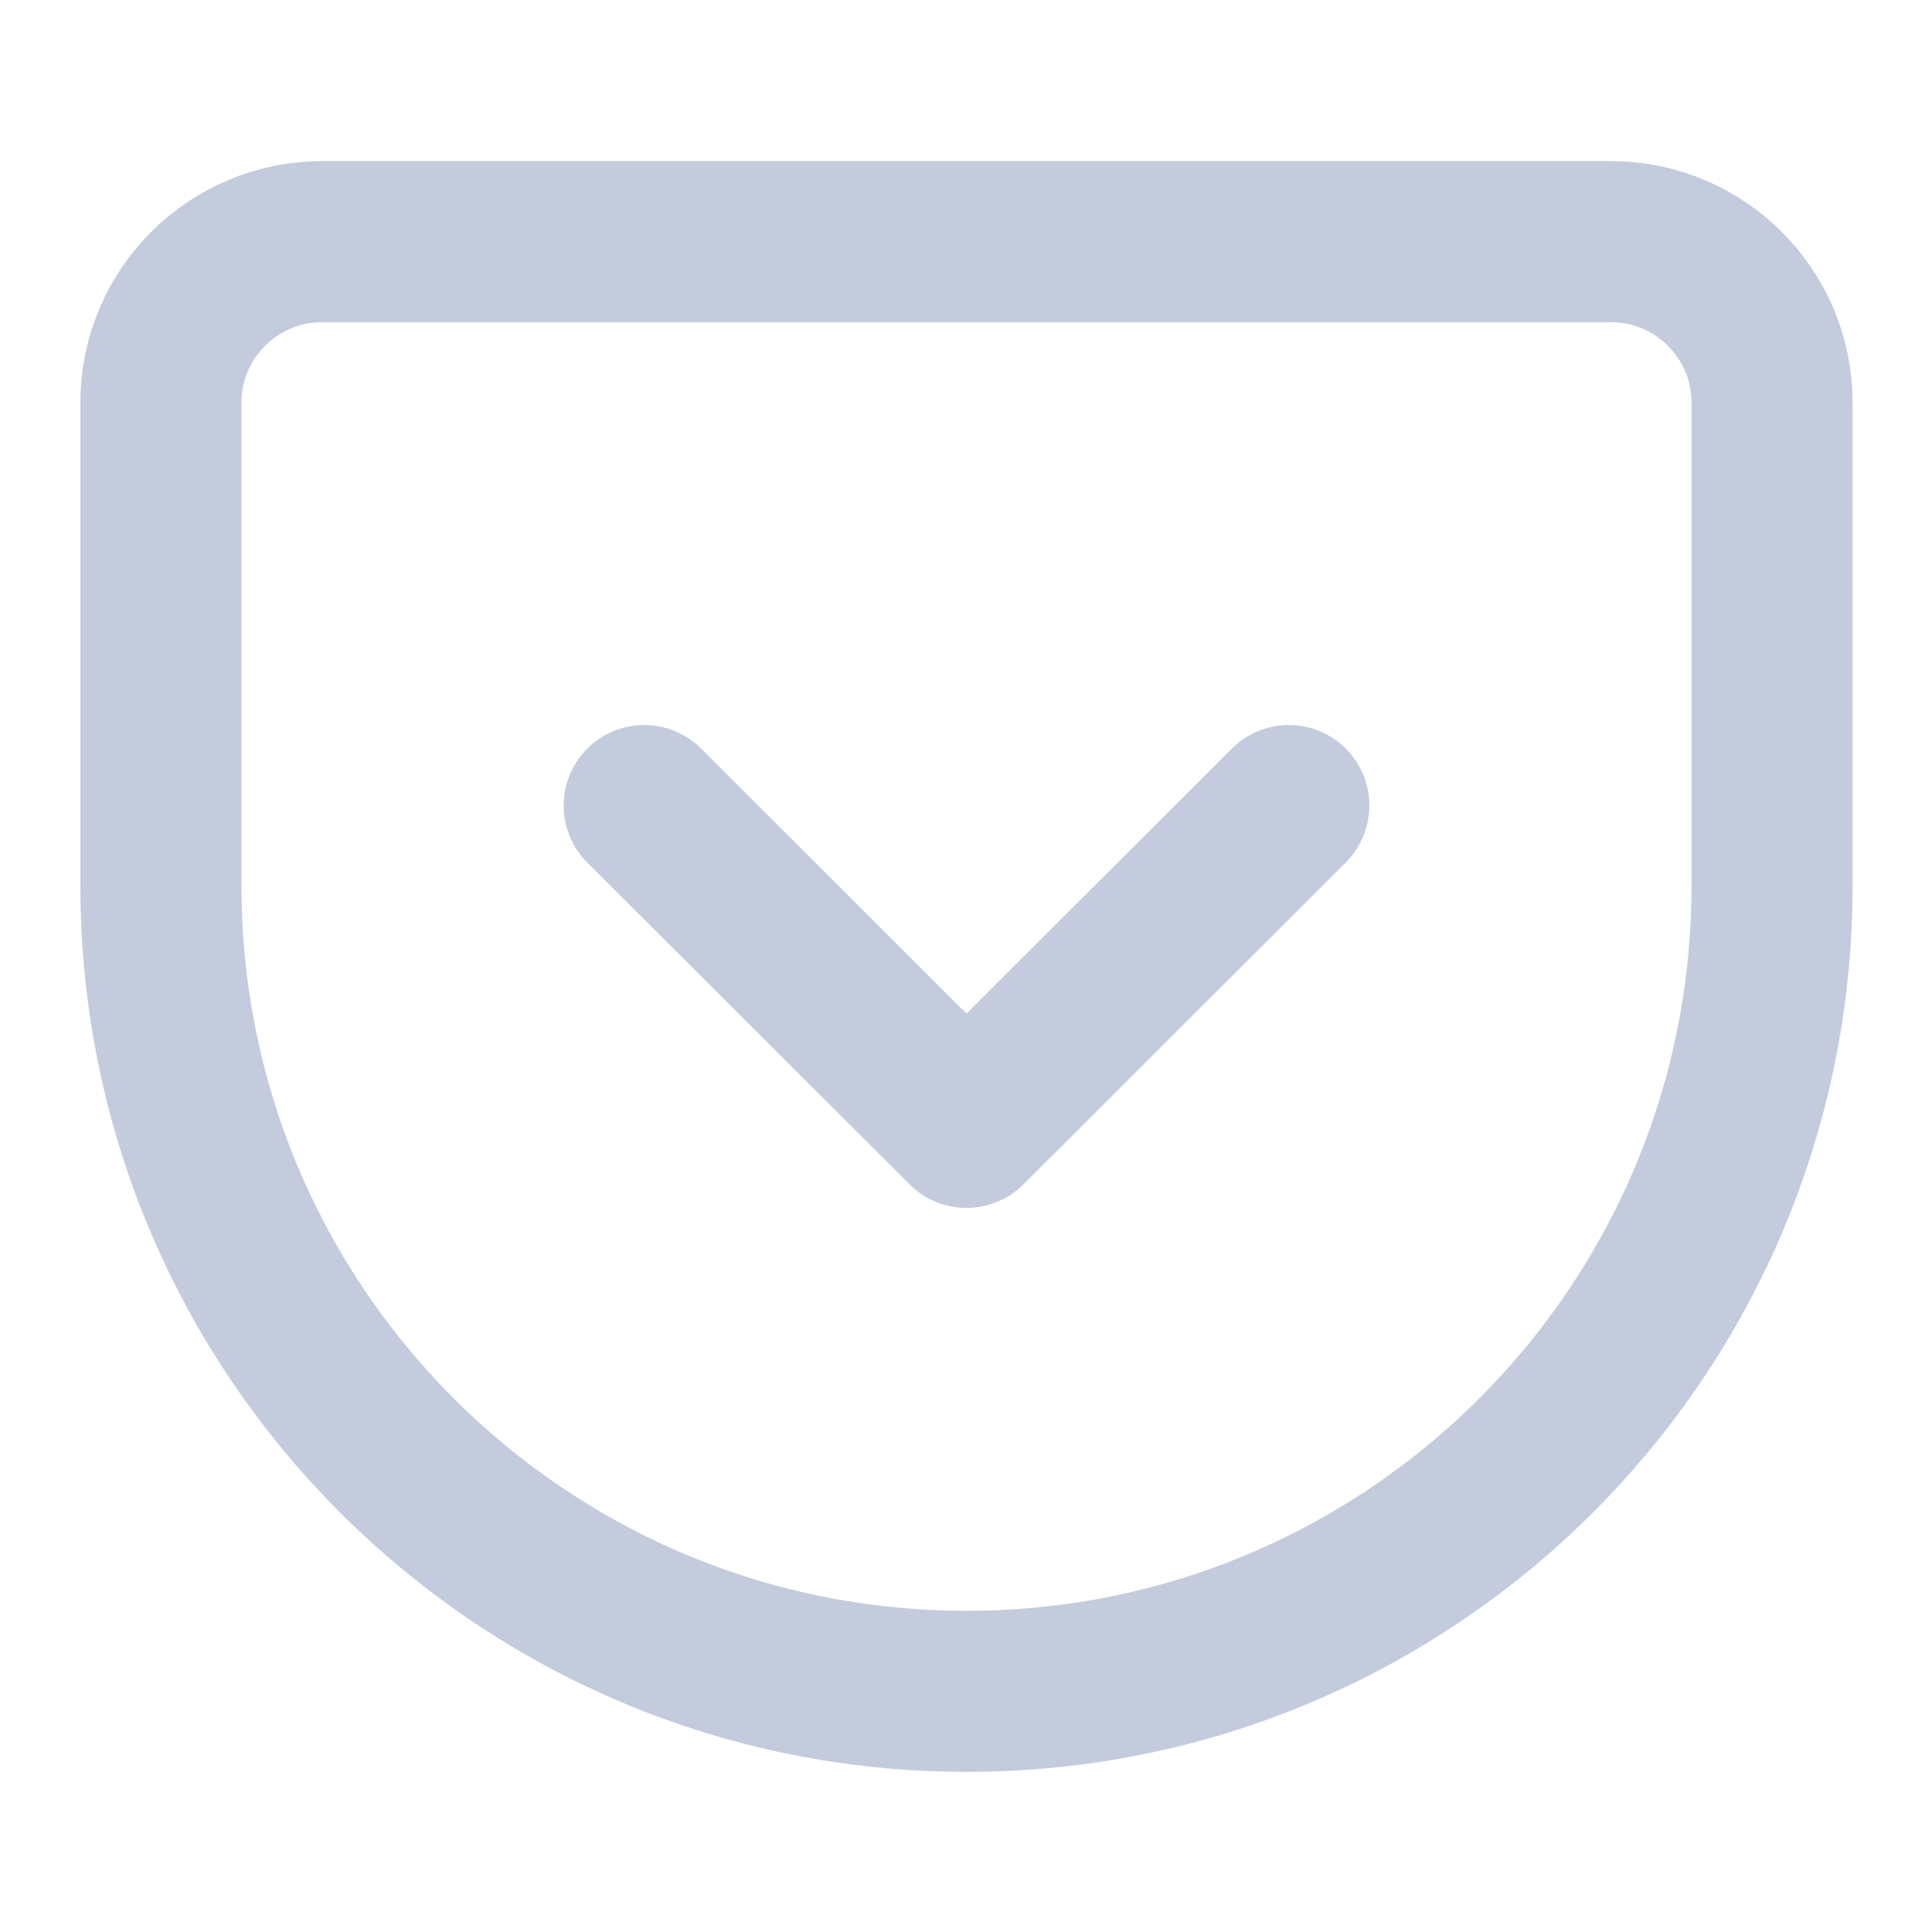 <?xml version="1.0" encoding="UTF-8"?>
<svg xmlns="http://www.w3.org/2000/svg" xmlns:xlink="http://www.w3.org/1999/xlink" width="16px" height="16px" viewBox="0 0 16 16" version="1.1">
<g id="surface1">
<path style="fill:none;stroke-width:2;stroke-linecap:round;stroke-linejoin:round;stroke:rgb(76.471%,79.608%,86.667%);stroke-opacity:1;stroke-miterlimit:4;" d="M 4.002 3 L 19.998 3 C 21.105 3 22.002 3.896 22.002 4.998 L 22.002 10.998 C 22.002 16.523 17.525 21 12 21 C 6.475 21 1.998 16.523 1.998 10.998 L 1.998 4.998 C 1.998 3.896 2.895 3 4.002 3 Z M 4.002 3 " transform="matrix(0.667,0,0,0.667,0,0)"/>
<path style="fill:none;stroke-width:2;stroke-linecap:round;stroke-linejoin:round;stroke:rgb(76.471%,79.608%,86.667%);stroke-opacity:1;stroke-miterlimit:4;" d="M 7.998 10.002 L 12 13.998 L 16.002 10.002 " transform="matrix(0.667,0,0,0.667,0,0)"/>
</g>
</svg>
